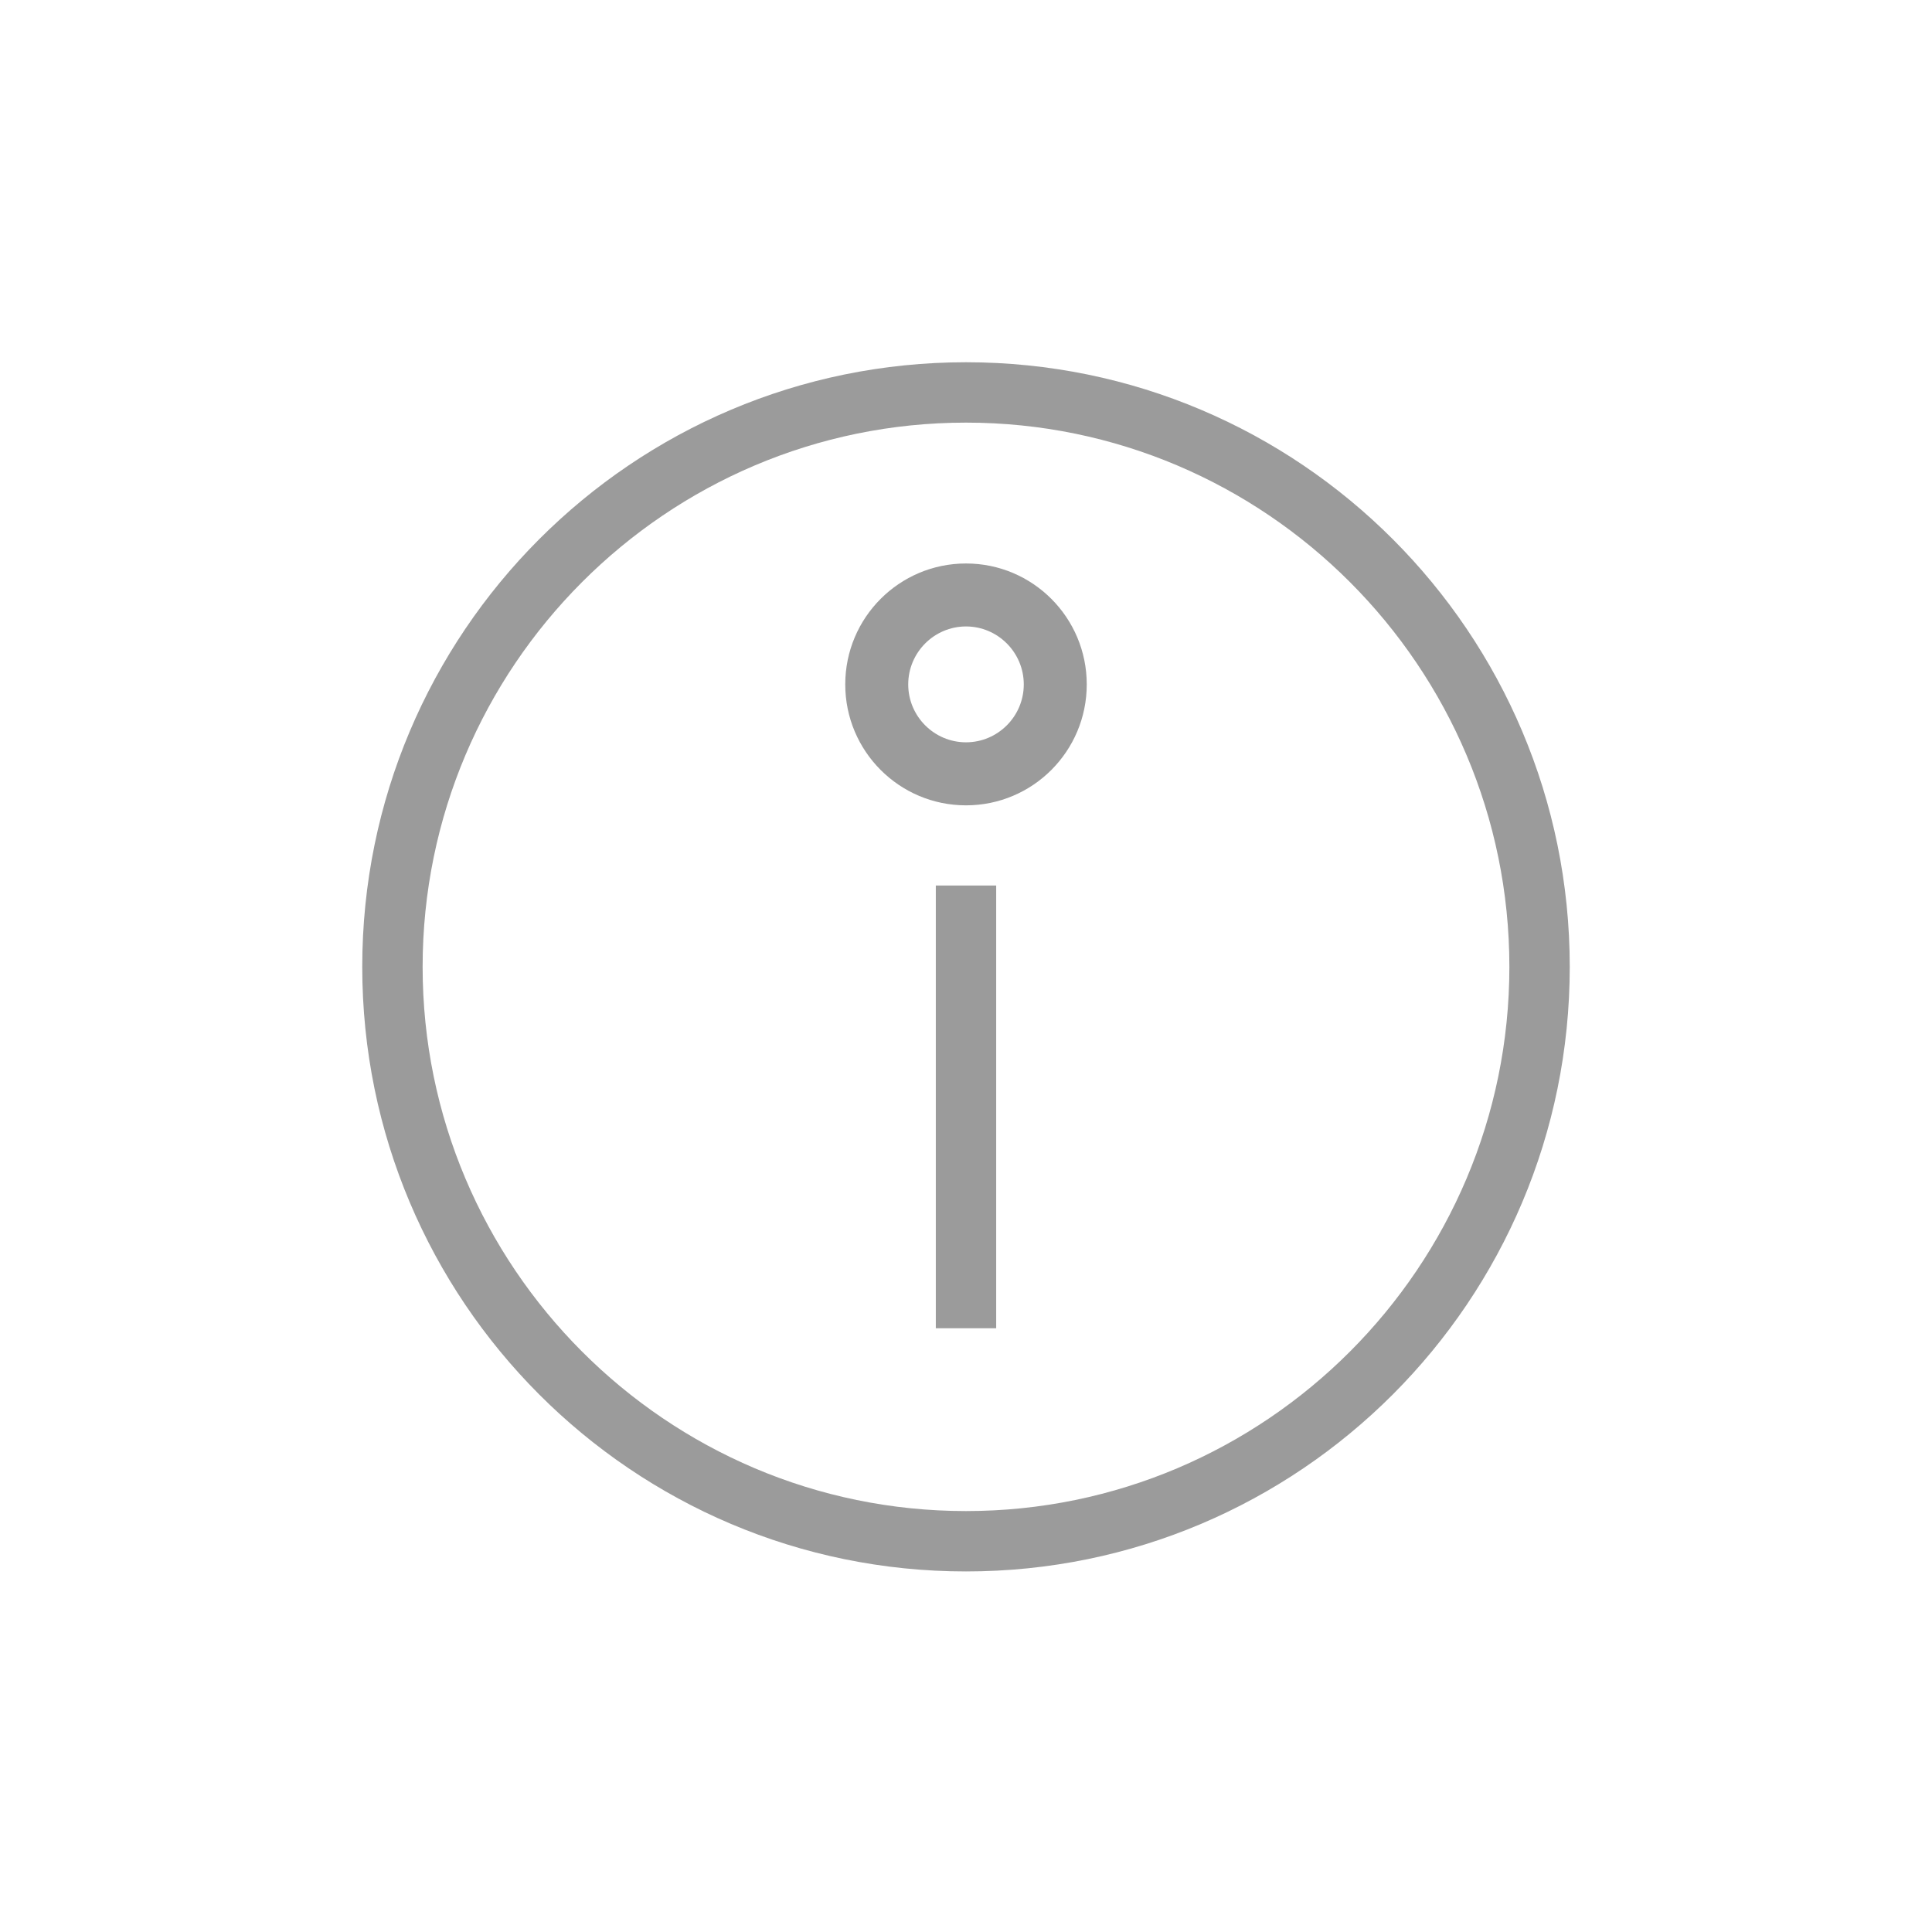 <svg xmlns="http://www.w3.org/2000/svg" width="32" height="32" viewBox="0 0 32 32">
  <g fill="none" fill-rule="evenodd">
    <path fill="#9B9B9B" d="M16,6 C10.477,6 6,10.483 6,16.014 C6,21.544 10.477,26.028 16,26.028 C21.523,26.028 26,21.544 26,16.014 C26,10.483 21.523,6 16,6 M16,7 C20.963,7 25,11.044 25,16.014 C25,20.984 20.963,25.028 16,25.028 C11.037,25.028 7,20.984 7,16.014 C7,11.044 11.037,7 16,7"/>
    <path fill="#9B9B9B" d="M16,9.333 C14.895,9.333 14,10.23 14,11.336 C14,12.442 14.895,13.339 16,13.339 C17.105,13.339 18,12.442 18,11.336 C18,10.23 17.105,9.333 16,9.333 M16,10.376 C16.527,10.376 16.957,10.807 16.957,11.336 C16.957,11.865 16.527,12.295 16,12.295 C15.473,12.295 15.043,11.865 15.043,11.336 C15.043,10.807 15.473,10.376 16,10.376"/>
    <path stroke="#9B9B9B" d="M16,14.667 L16,22"/>
  </g>
</svg>
